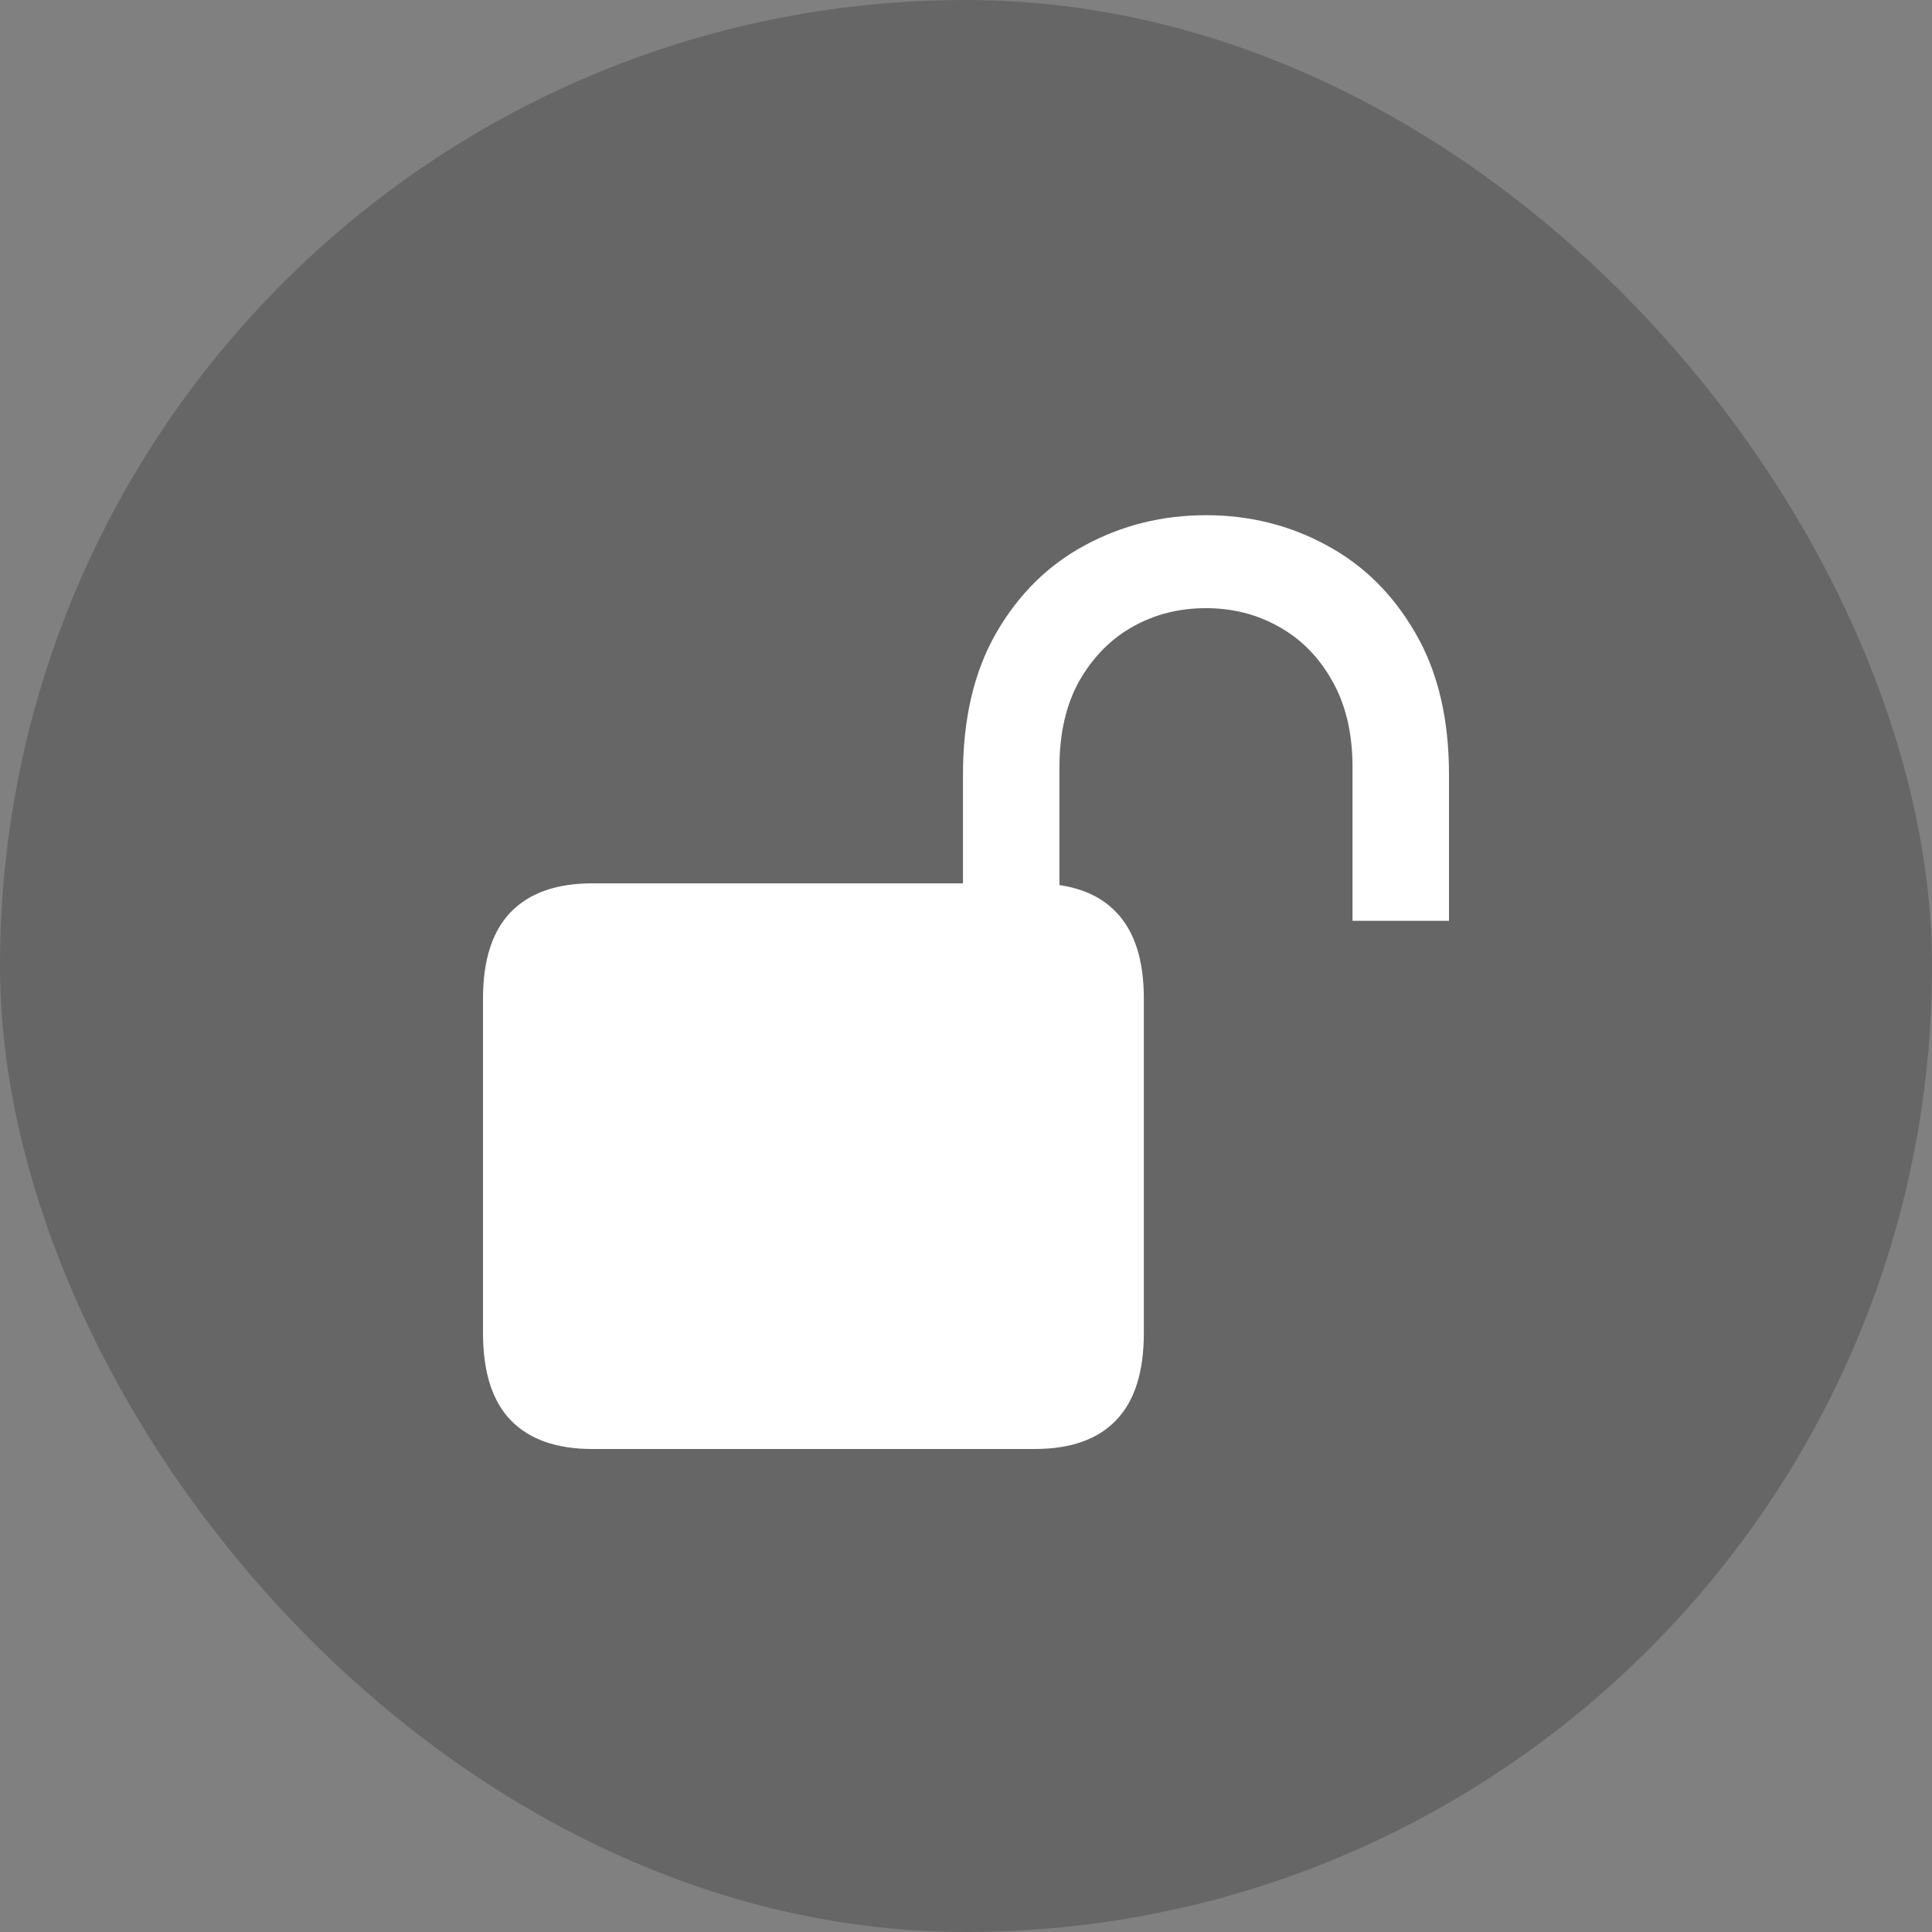 <svg width="60" height="60" viewBox="0 0 60 60" fill="none" xmlns="http://www.w3.org/2000/svg">
<rect x="0" y="0" width="60" height="60" fill="#808080" stroke="none"/>
<g clip-path="url(#clip0_894_11671)">
<rect width="60" height="60" rx="30" fill="black" fill-opacity="0.2"/>
<path d="M18.399 45C17.285 45 16.44 44.703 15.864 44.109C15.288 43.516 15 42.611 15 41.395V31.01C15 29.813 15.288 28.918 15.864 28.324C16.44 27.73 17.285 27.433 18.399 27.433H32.124C33.248 27.433 34.093 27.73 34.659 28.324C35.235 28.918 35.523 29.813 35.523 31.01V41.395C35.523 42.611 35.235 43.516 34.659 44.109C34.093 44.703 33.248 45 32.124 45H18.399ZM29.906 28.654V24.058C29.906 22.315 30.252 20.845 30.943 19.648C31.635 18.451 32.552 17.547 33.694 16.934C34.846 16.311 36.099 16 37.453 16C38.807 16 40.055 16.311 41.198 16.934C42.34 17.547 43.257 18.451 43.949 19.648C44.65 20.845 45 22.315 45 24.058V26.988C45 27.505 45 28.597 45 28.597C45 28.597 43.915 28.597 43.502 28.597C43.089 28.597 42.004 28.597 42.004 28.597C42.004 28.535 42.004 27.486 42.004 26.988V23.828C42.004 22.775 41.793 21.88 41.371 21.142C40.958 20.405 40.406 19.845 39.714 19.462C39.033 19.079 38.279 18.887 37.453 18.887C36.618 18.887 35.859 19.079 35.178 19.462C34.496 19.845 33.944 20.405 33.521 21.142C33.108 21.88 32.902 22.775 32.902 23.828V28.654H29.906Z" fill="white"/>
</g>
<defs>
<clipPath id="clip0_894_11671">
<rect width="60" height="60" rx="30" fill="white"/>
</clipPath>
</defs>
</svg>
